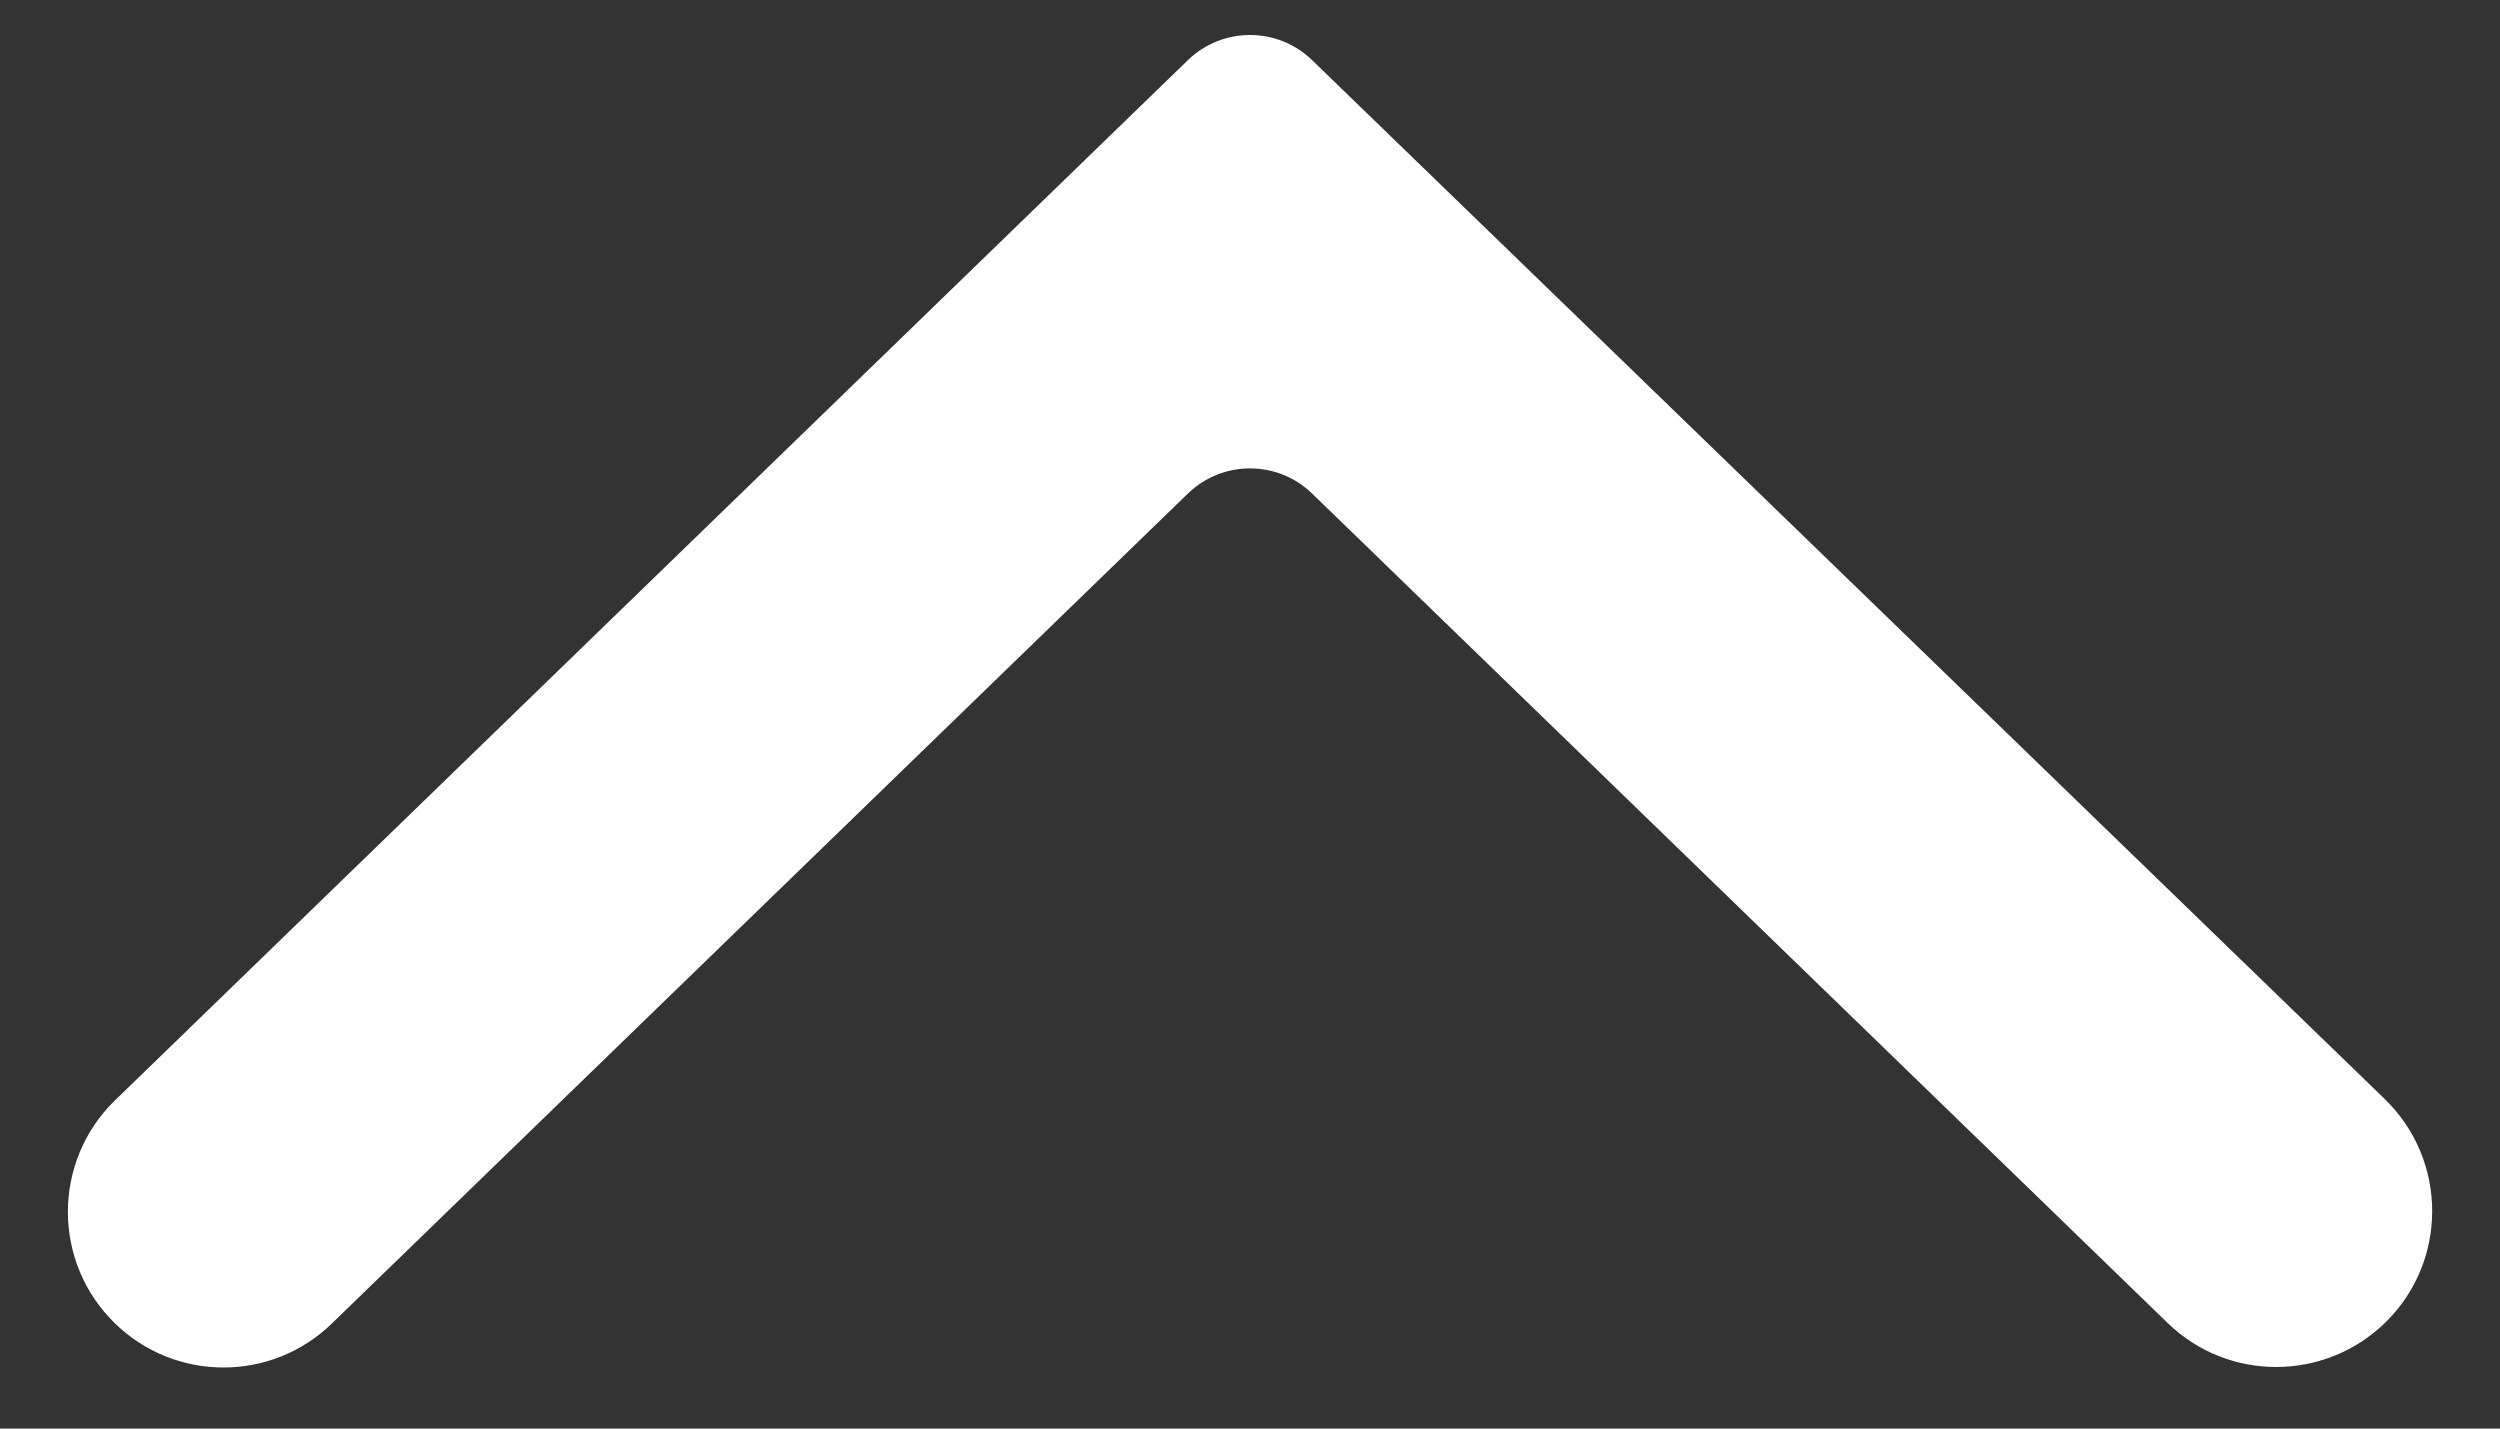 <svg width="14" height="8" viewBox="0 0 14 8" fill="none" xmlns="http://www.w3.org/2000/svg">
<rect x="0" y="0" width="14" height="8" fill="#333333" stroke="none"/>
<path d="M12.139 7.409C12.478 7.738 13.018 7.737 13.357 7.407C13.709 7.064 13.708 6.497 13.354 6.154L7.348 0.337C7.154 0.149 6.846 0.149 6.652 0.337L0.645 6.161C0.292 6.503 0.292 7.07 0.645 7.412C0.983 7.74 1.52 7.74 1.858 7.412L6.652 2.764C6.846 2.576 7.154 2.576 7.348 2.764L12.139 7.409Z" fill="white"/>
</svg>
